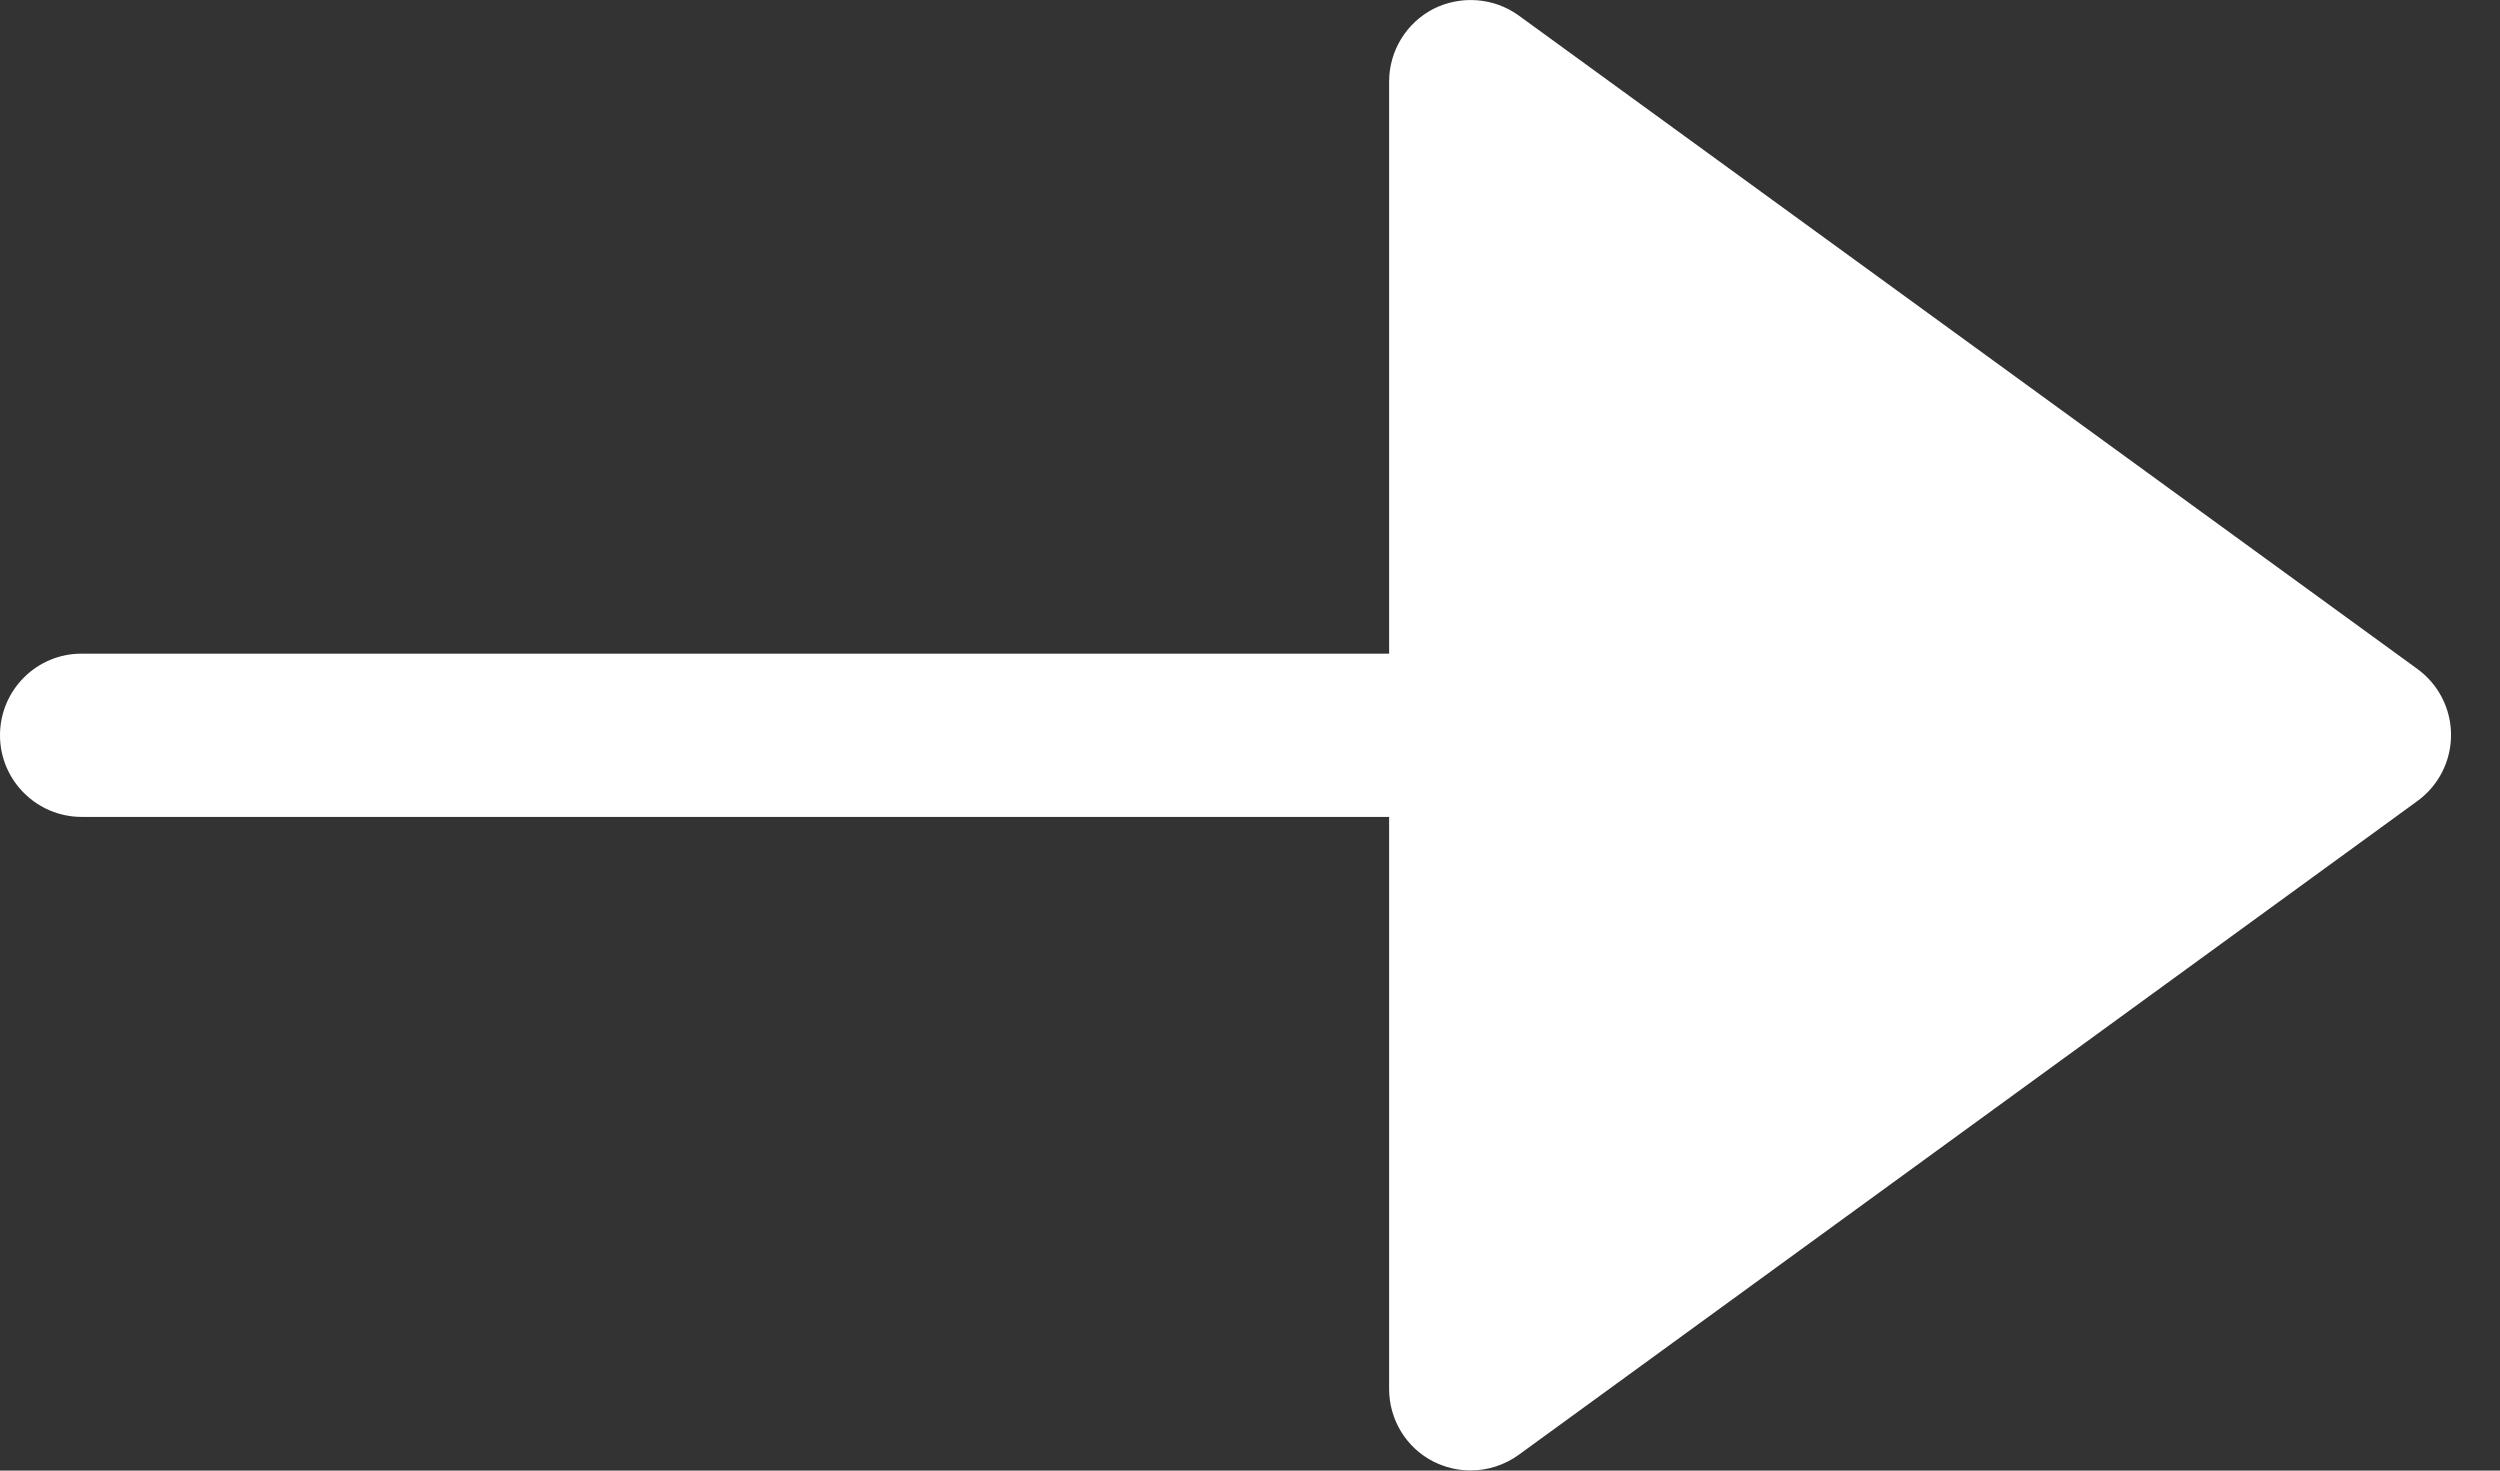<svg width="17" height="10" viewBox="0 0 17 10" xmlns="http://www.w3.org/2000/svg"><rect x="0" y="0" width="17" height="10" fill="#333333" stroke="none"/><path d="M.556 5.555h8.89v3.89c0 .208.116.4.302.494.08.04.166.06.252.06.116 0 .23-.036.327-.106l6.11-4.445c.145-.105.23-.272.23-.45s-.085-.345-.23-.45L10.328.106c-.168-.122-.392-.14-.58-.046-.185.095-.302.286-.302.495v3.89H.555C.25 4.444 0 4.692 0 5c0 .307.25.555.556.555" fill="#FFF" fill-rule="evenodd"/></svg>